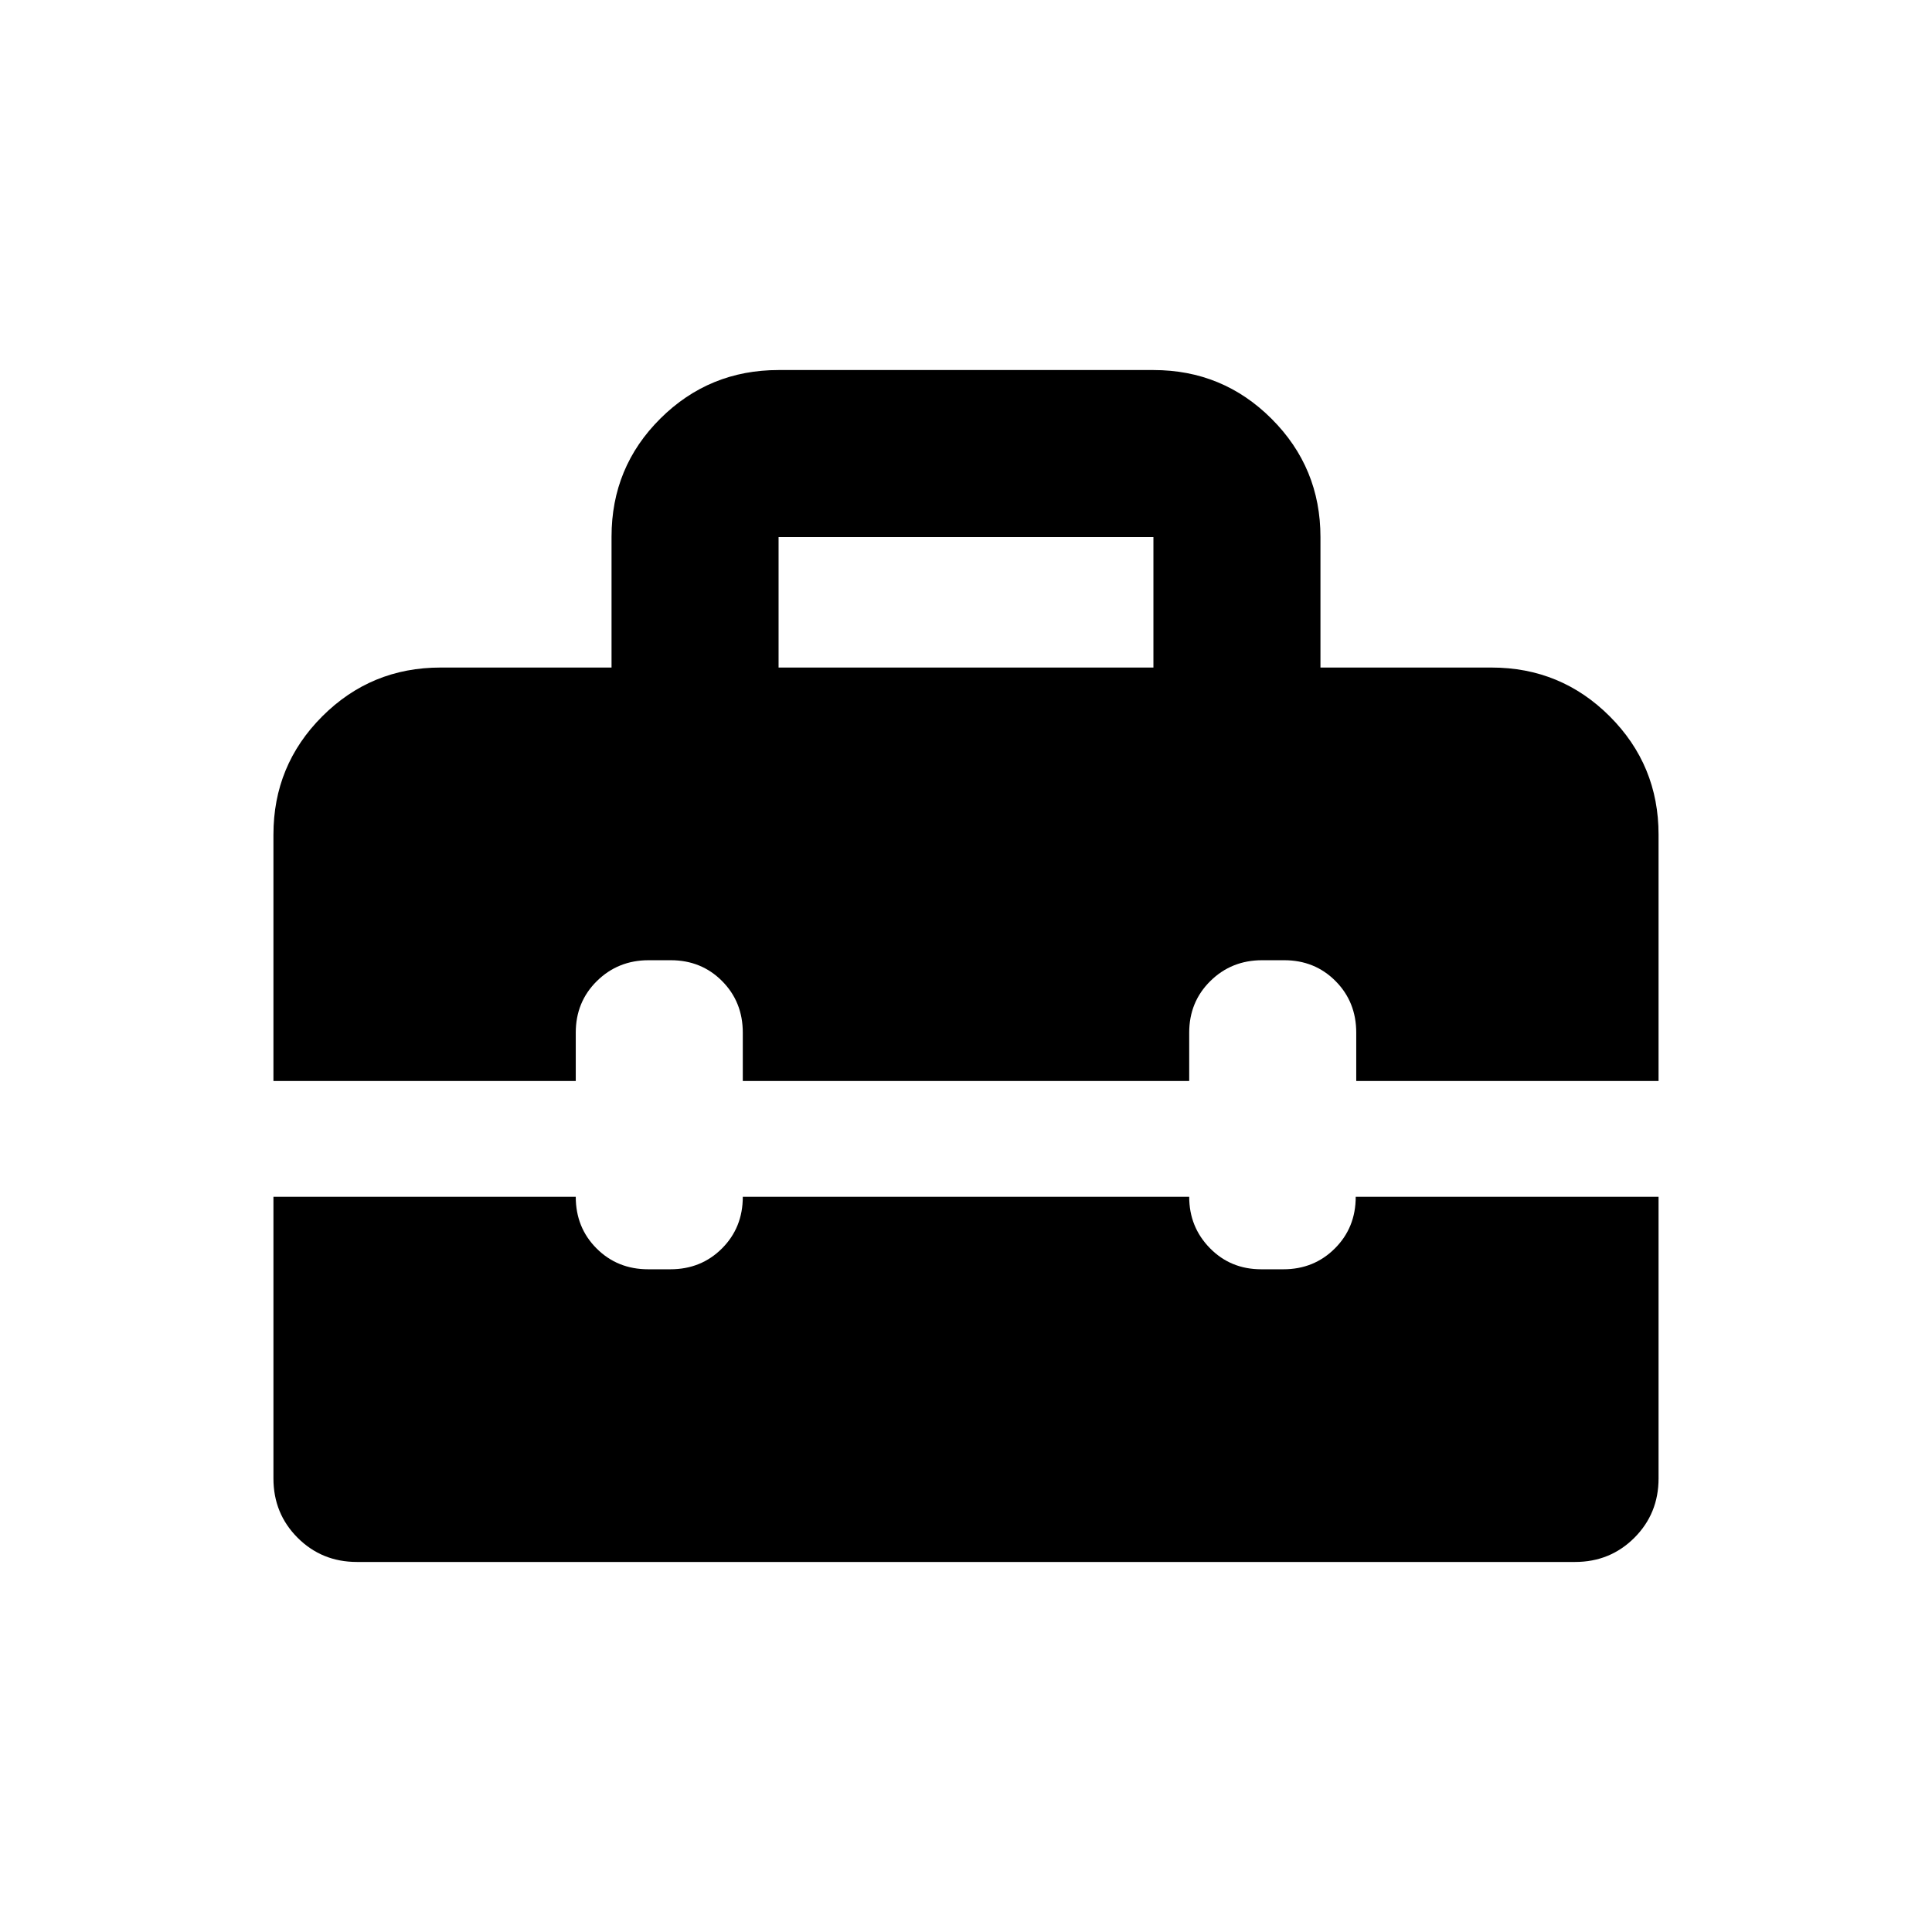 <svg xmlns="http://www.w3.org/2000/svg" height="20" viewBox="0 -960 960 960" width="20"><path d="M386.87-628.3h186.26v-64.83H386.87v64.83Zm-209.5 444.43q-17.45 0-29.48-12.02-12.02-12.03-12.02-29.48V-365.3h150.22q0 15.3 10.35 25.65 10.35 10.35 25.65 10.35h11q15.3 0 25.65-10.35 10.35-10.35 10.35-25.65h221.82q0 15 10.29 25.5t25.5 10.5h11q15.21 0 25.58-10.35 10.37-10.35 10.37-25.65h150.48v139.93q0 17.45-12.02 29.48-12.03 12.02-29.48 12.02H177.37Zm-41.5-239V-545.3q0-34.49 24.26-58.75 24.26-24.25 58.74-24.25h85v-65.04q0-34.57 24.26-58.68t58.74-24.11h186.26q34.48 0 58.74 24.26 24.26 24.26 24.26 58.74v64.83h85q34.48 0 58.74 24.25 24.26 24.26 24.26 58.75v122.43H673.91v-24q0-15.3-10.29-25.65-10.29-10.35-25.5-10.35h-11q-15.21 0-25.71 10.35t-10.5 25.65v24H369.09v-24q0-15.3-10.29-25.65-10.29-10.35-25.5-10.35h-11q-15.21 0-25.71 10.35t-10.5 25.65v24H135.87Z"/></svg>